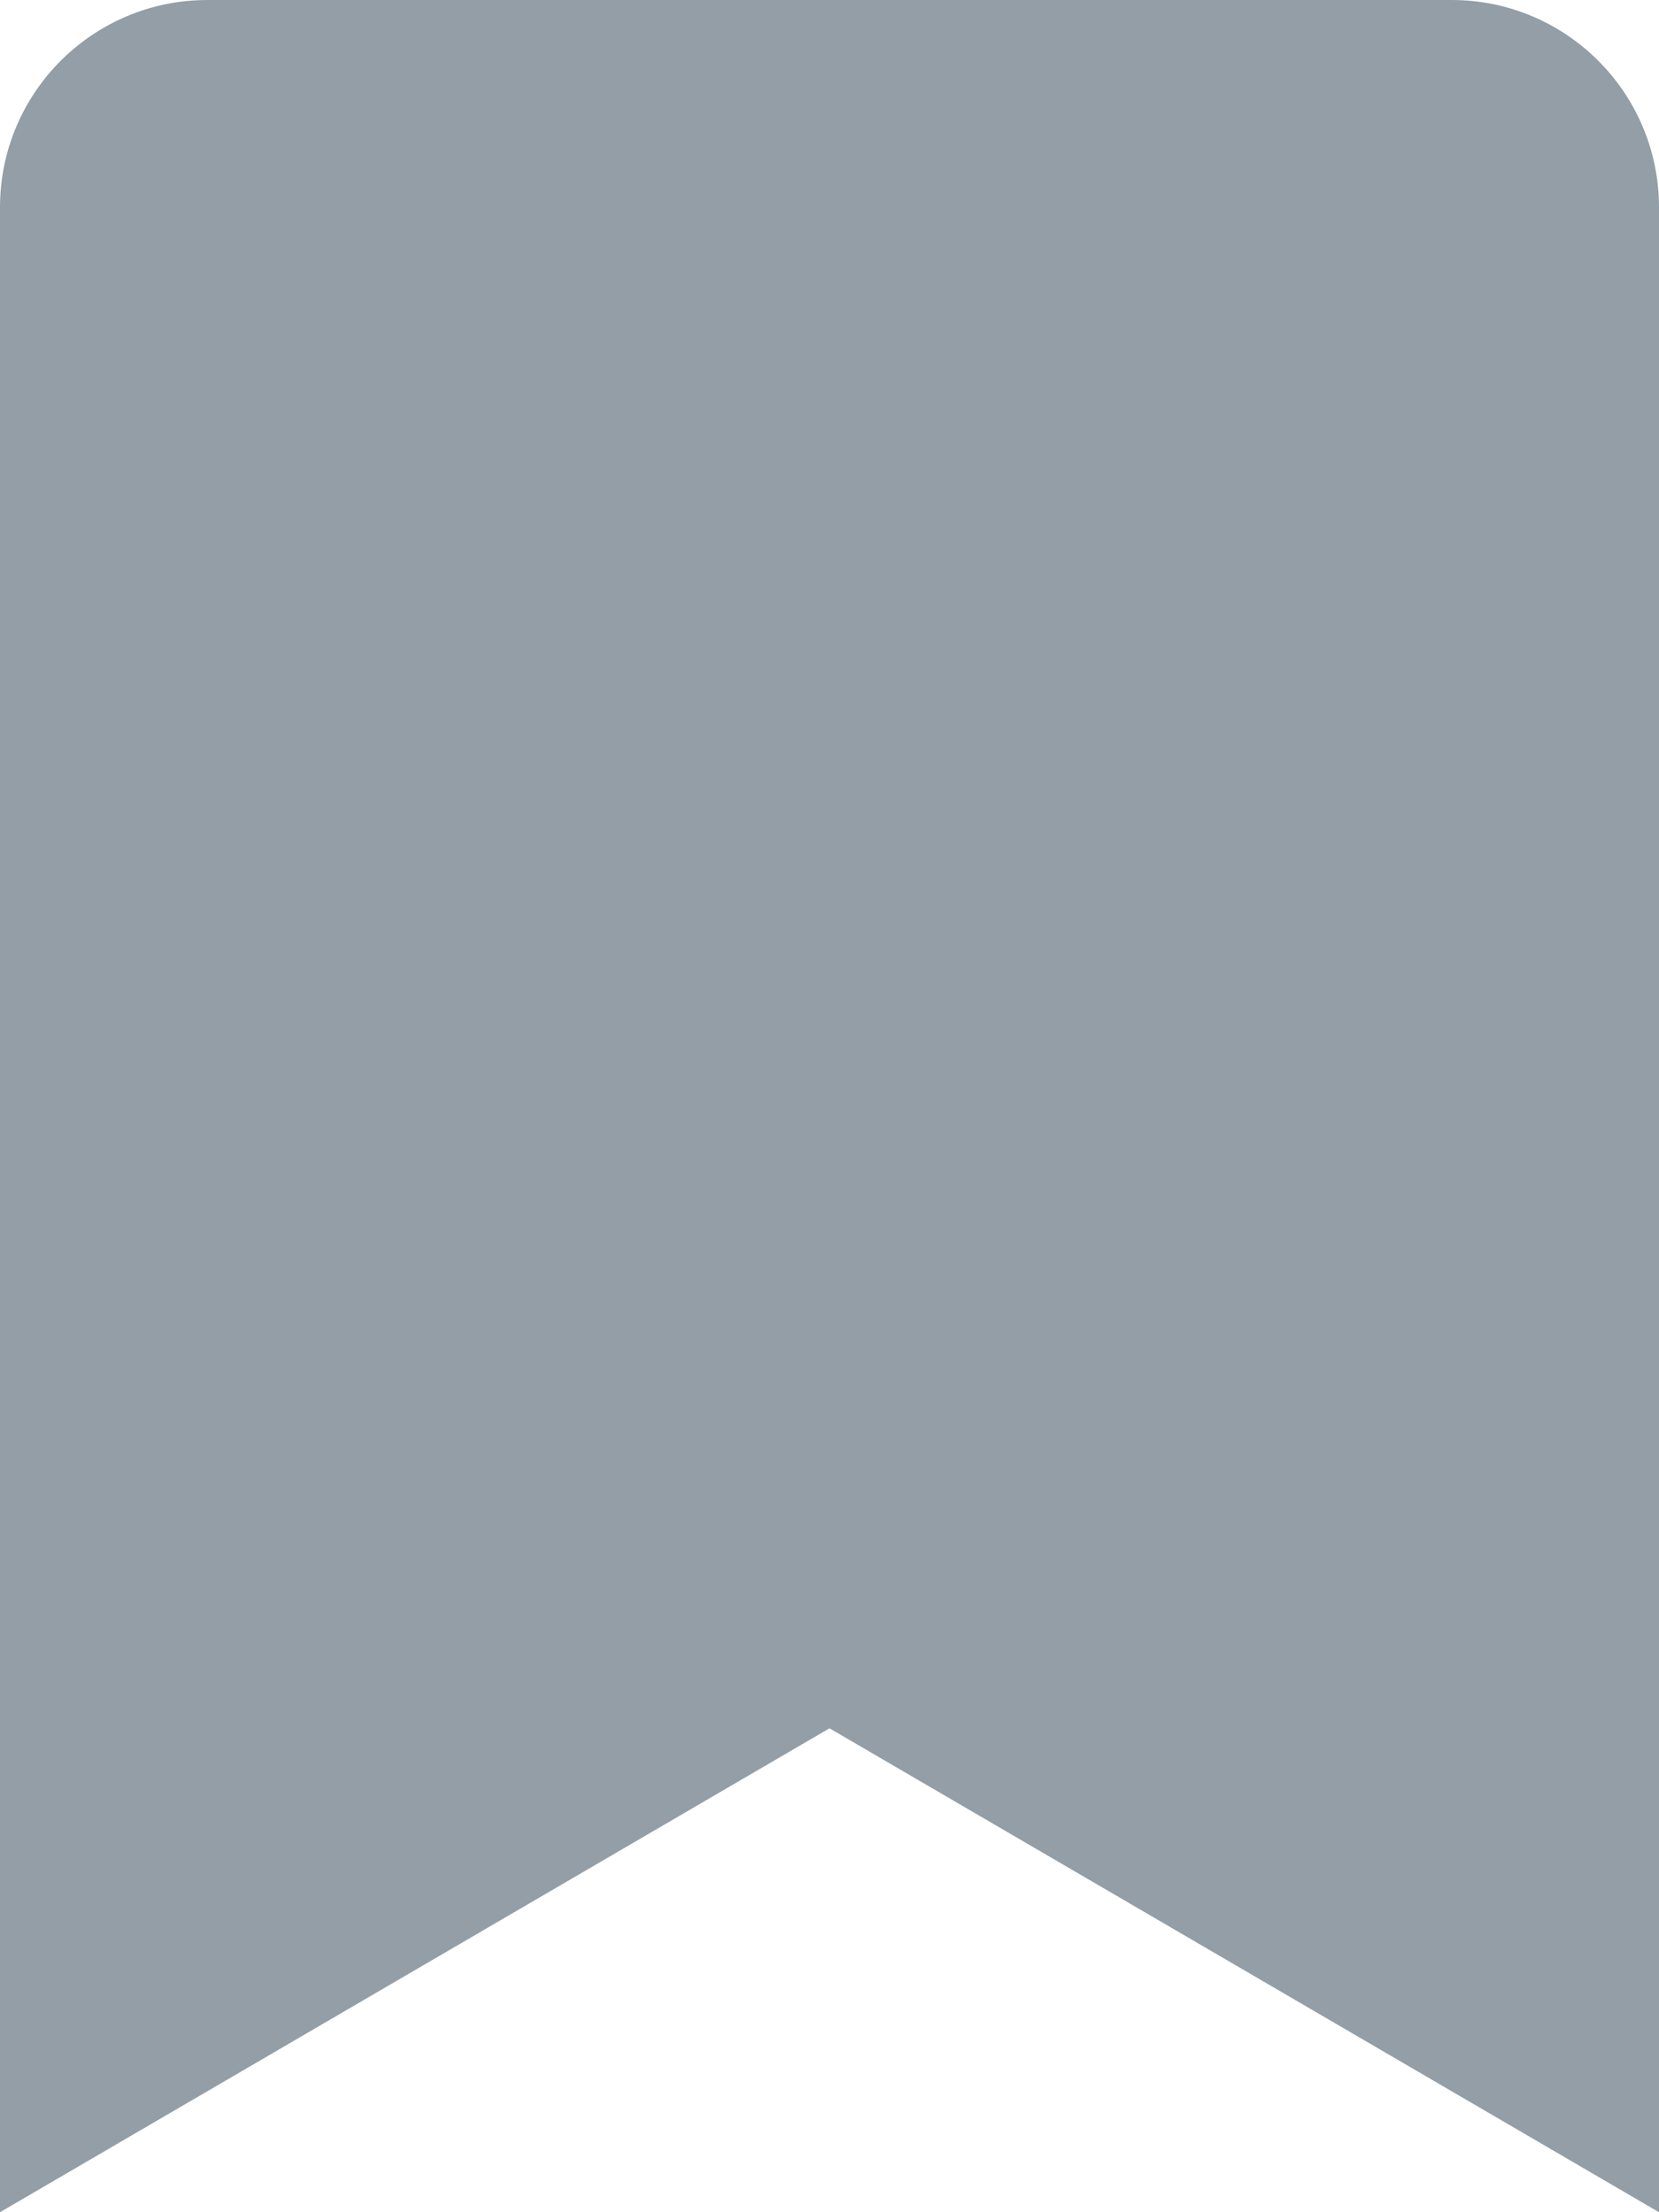 <!-- Generated by IcoMoon.io -->
<svg version="1.1" xmlns="http://www.w3.org/2000/svg" width="384" height="512" viewBox="0 0 384 512">
<title></title>
<style type="text/css">
	path{fill:#939EA7;}
</style>
<g id="icomoon-ignore">
</g>
<path d="M0 512v-464c0-26.51 21.49-48 48-48h288c26.51 0 48 21.49 48 48v464l-192-112-192 112z"></path>
</svg>
